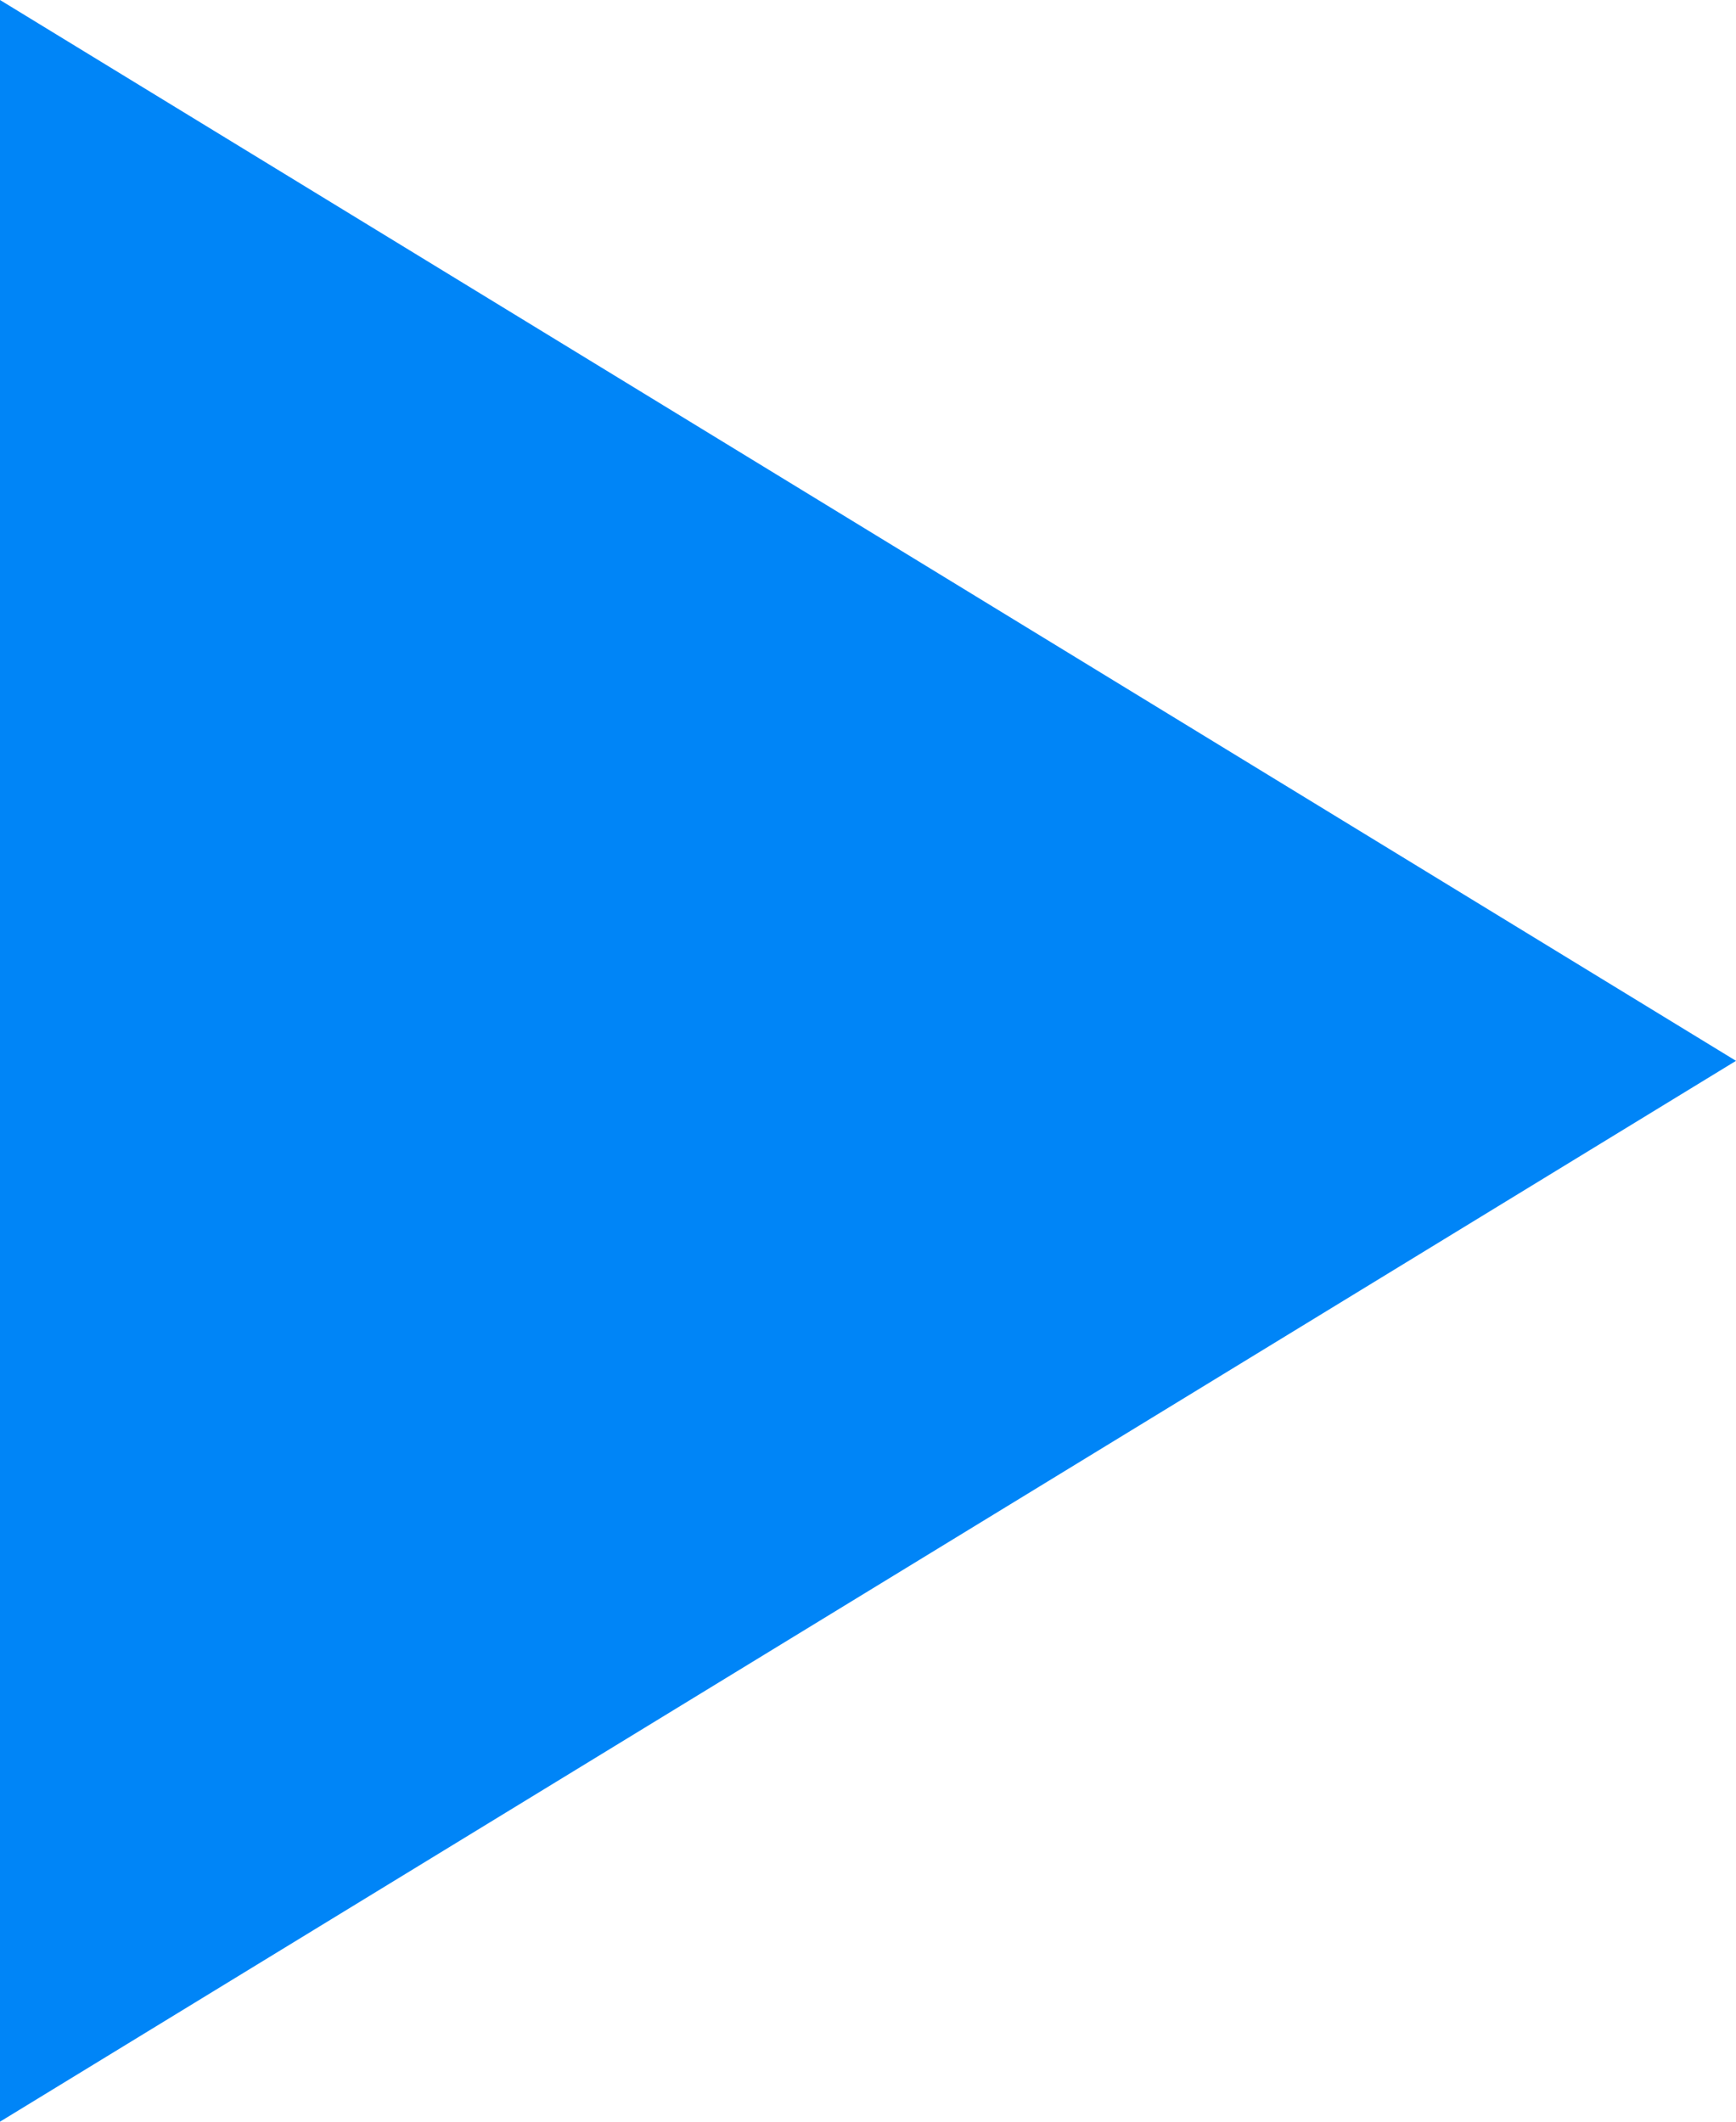 <?xml version="1.0" encoding="utf-8"?>
<!-- Generator: Adobe Illustrator 27.8.1, SVG Export Plug-In . SVG Version: 6.00 Build 0)  -->
<svg version="1.1" id="레이어_1" xmlns="http://www.w3.org/2000/svg" xmlns:xlink="http://www.w3.org/1999/xlink" x="0px"
	 y="0px" viewBox="0 0 9 11" style="enable-background:new 0 0 9 11;" xml:space="preserve">
<style type="text/css">
	.st0{fill:#0085F7;}
</style>
<path id="다각형_4" class="st0" d="M9,5.5L0,11V0L9,5.5z"/>
</svg>
